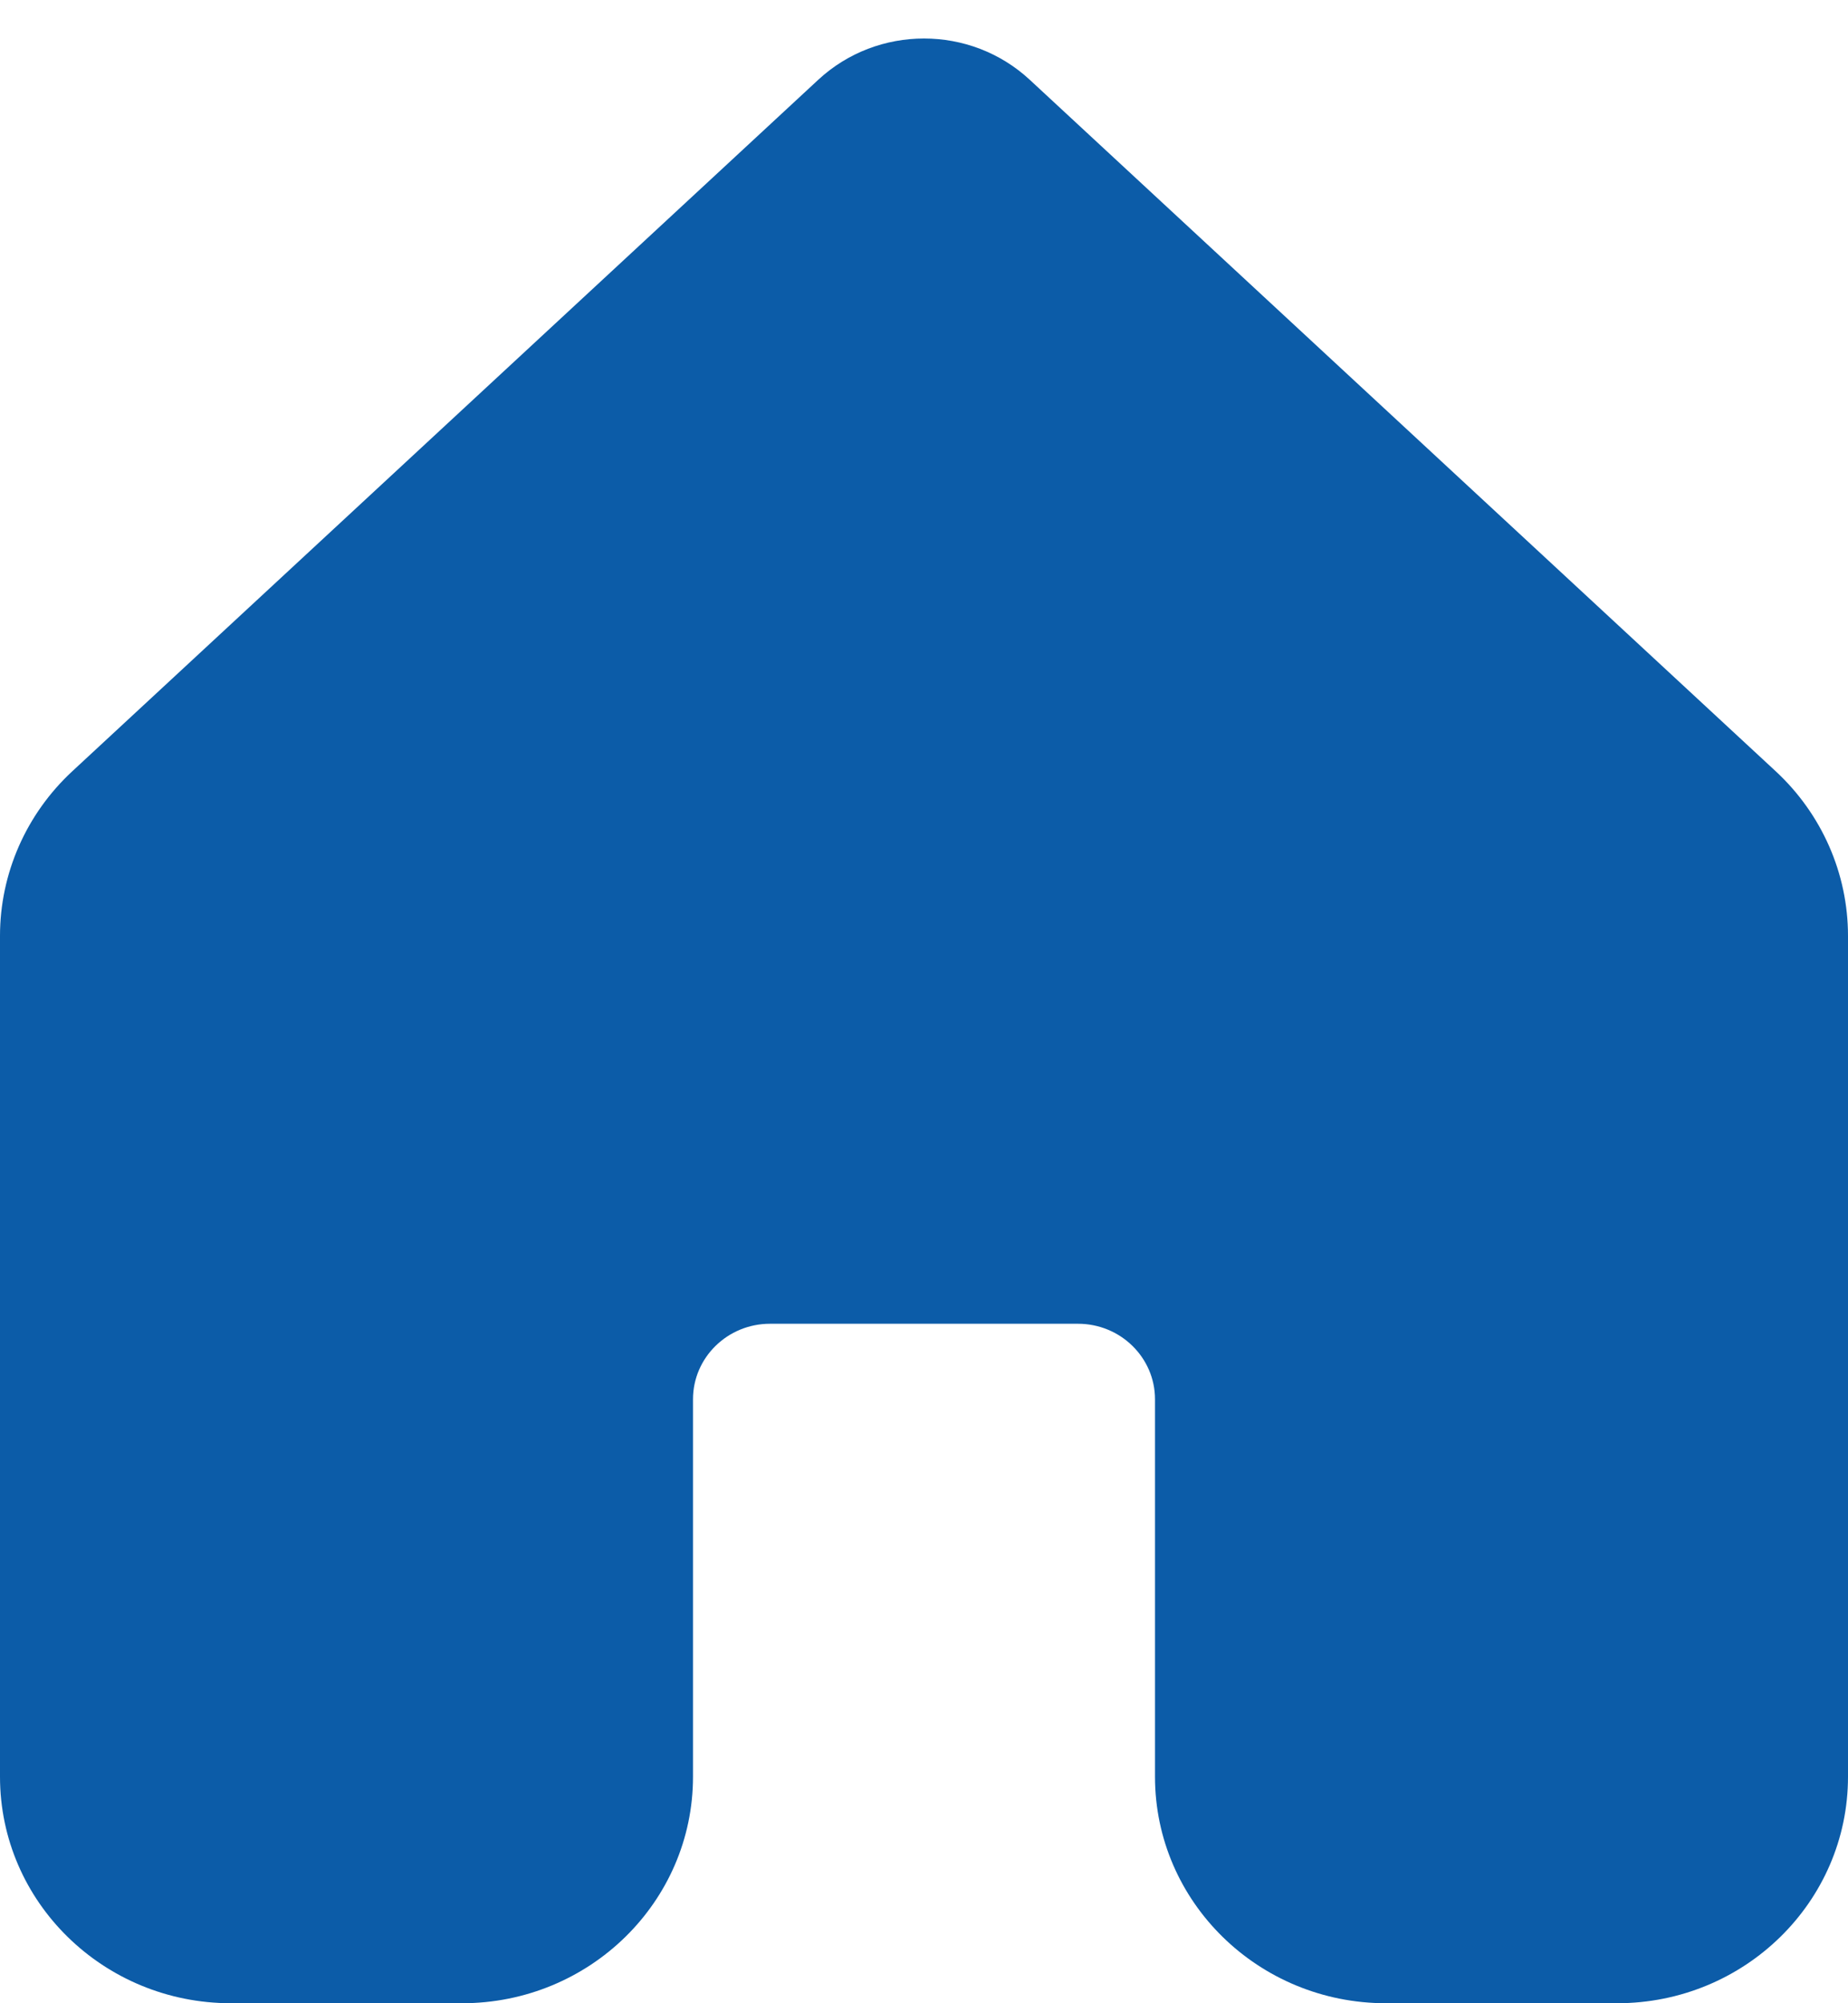 <svg width="24" height="26" viewBox="0 0 24 26" fill="none" xmlns="http://www.w3.org/2000/svg">
<path d="M13.374 1.036C12.603 0.321 11.397 0.321 10.626 1.036L0.939 10.01C0.34 10.565 0 11.338 0 12.146V23.06C0 24.684 1.343 26 3 26H6C7.657 26 9 24.684 9 23.06V18.161C9 17.62 9.448 17.181 10 17.181H14C14.552 17.181 15 17.62 15 18.161V23.06C15 24.684 16.343 26 18 26H21C22.657 26 24 24.684 24 23.06V12.146C24 11.338 23.66 10.565 23.061 10.01L13.374 1.036Z" fill="#0C5CA8"/>
</svg>
